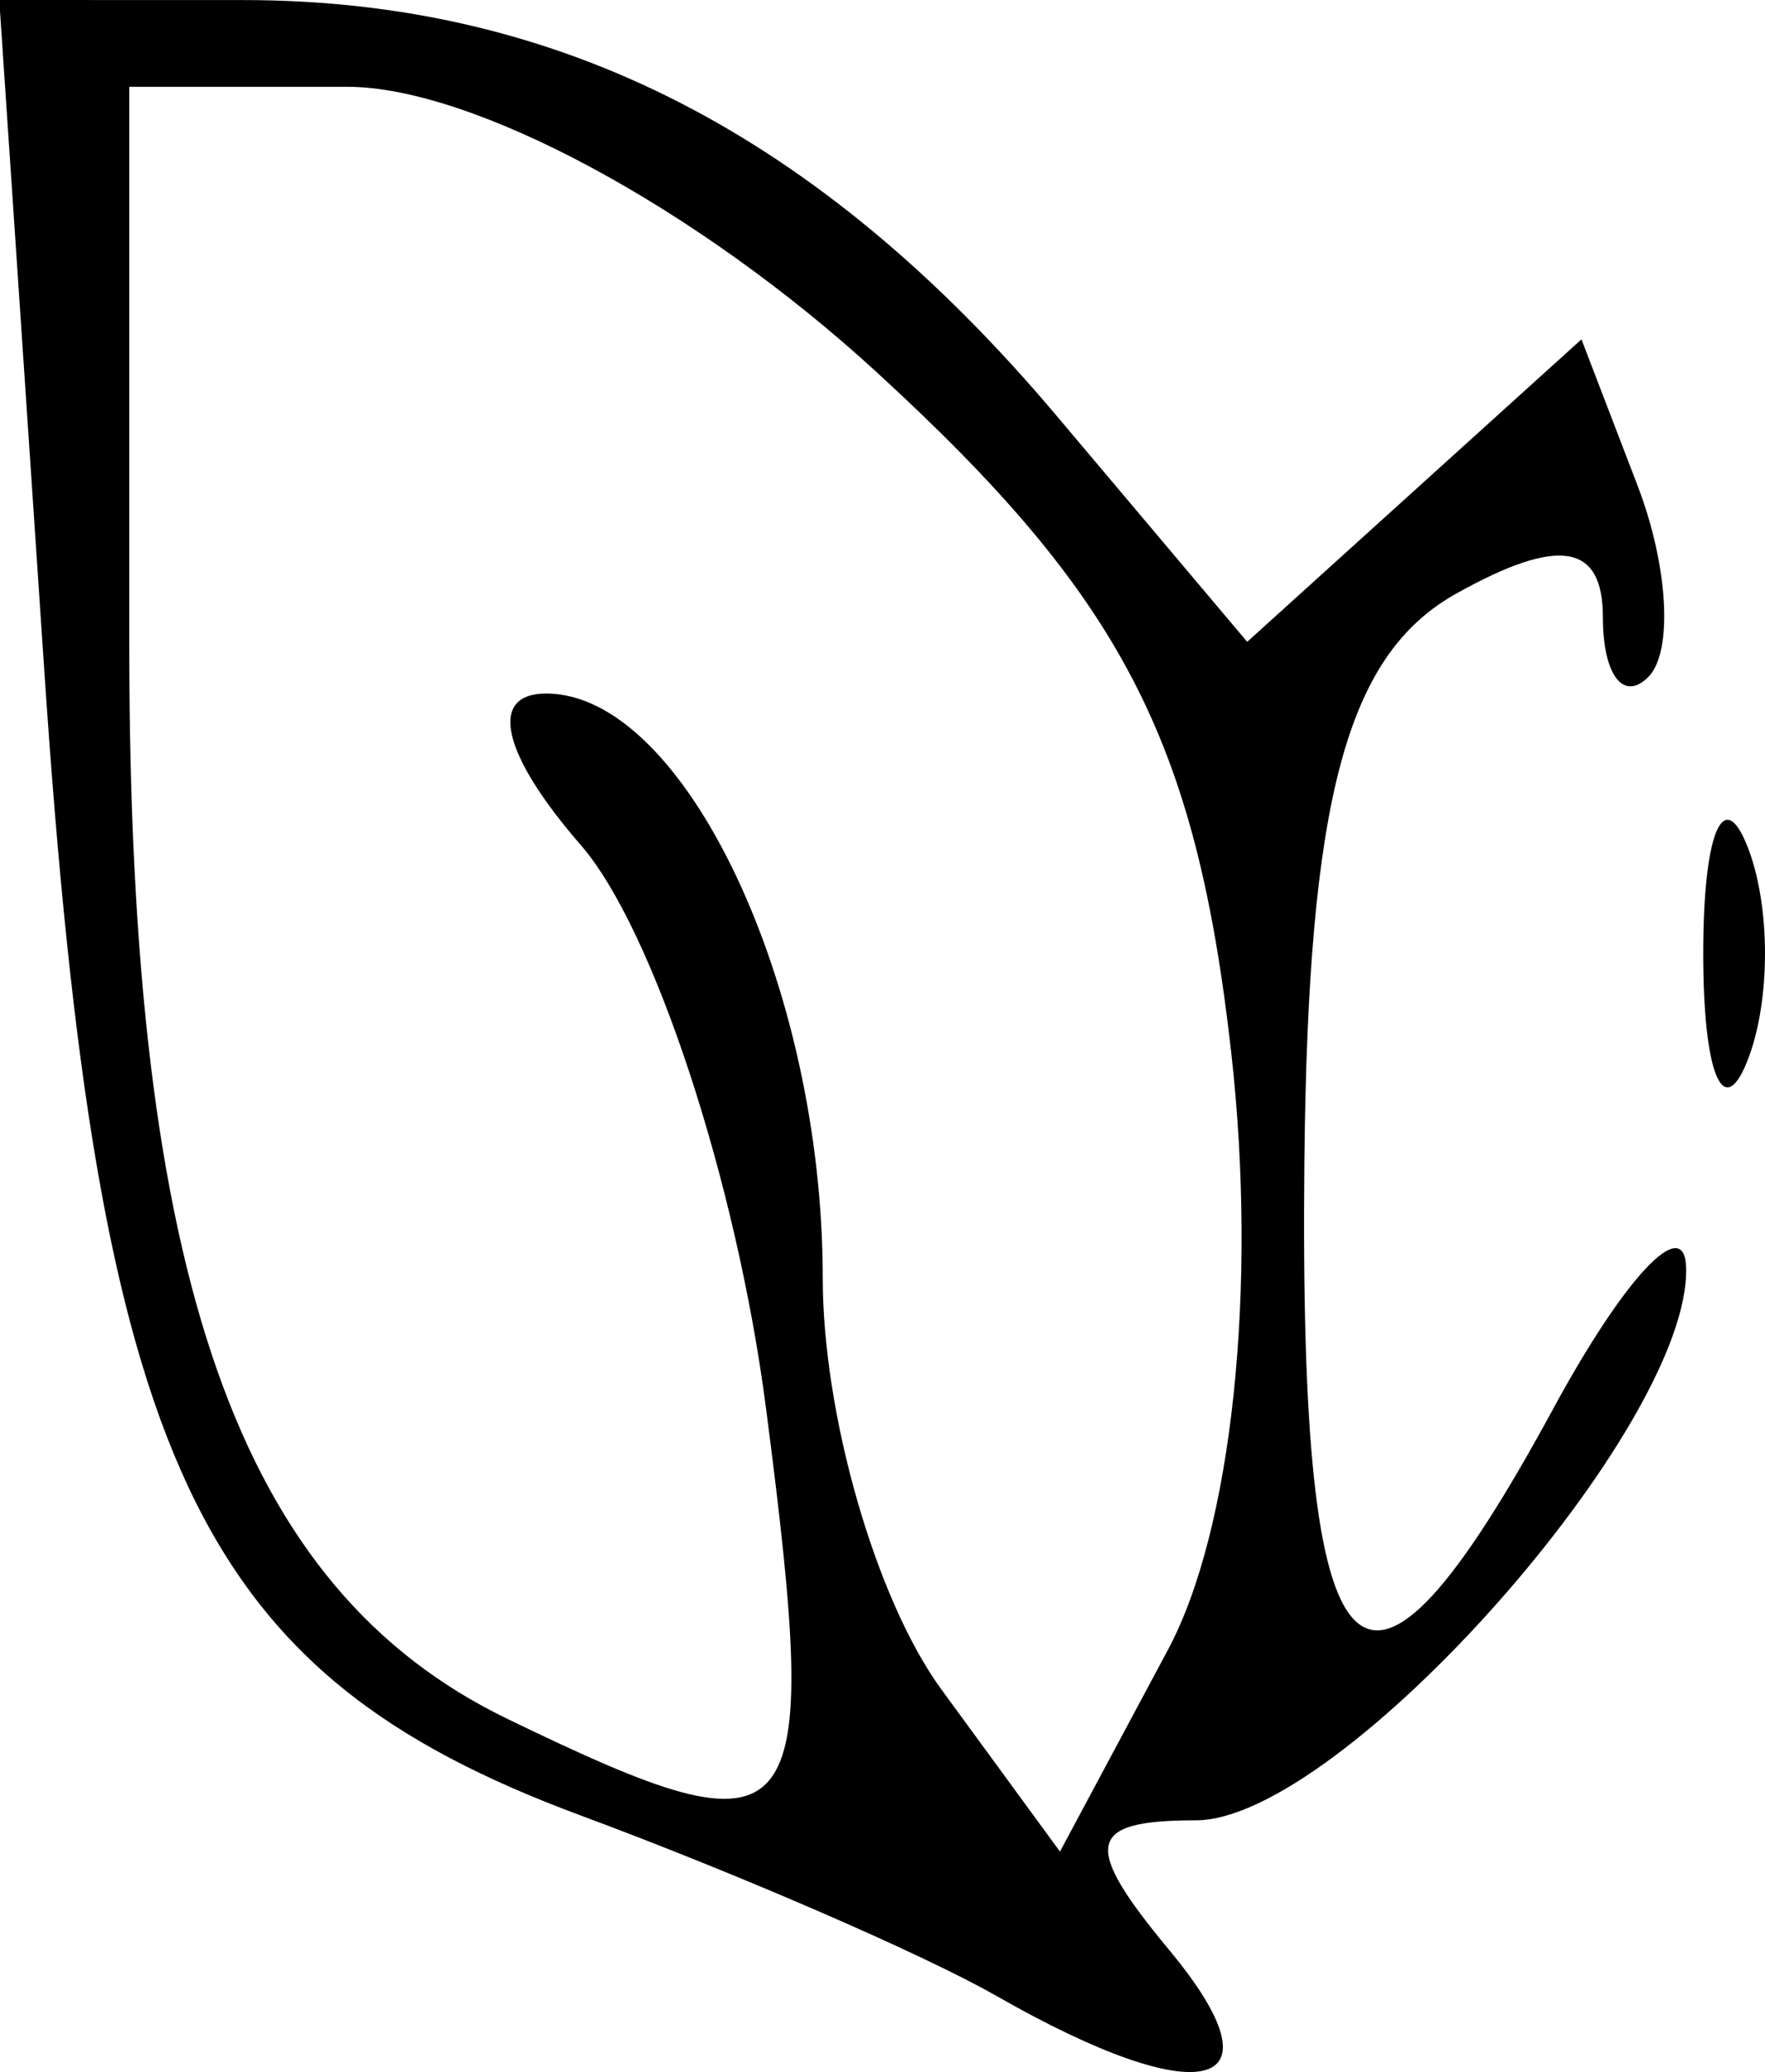 <svg xmlns="http://www.w3.org/2000/svg" width="898.923" height="1055.362" viewBox="0 0 842.74 989.402"><path d="M475.611 952.971c-34.145-19.548-123.325-58.254-198.176-86.02C93.607 798.766 46.553 698.474 21.19 320.79L-.354 0l116.538.03c150.252.038 274.57 63.591 388.332 198.522l90.988 107.92 79.798-72.218 79.8-72.216 26.781 69.792c14.73 38.388 17.032 79.543 5.115 91.463-11.917 11.92-21.668-1.06-21.668-28.677 0-35.153-21.145-38.506-70.092-11.125-52.343 29.294-70.685 97.931-72.43 271.035-2.596 257.83 27.053 287.292 118.85 118.084 33.96-62.601 62.492-93.05 63.403-67.665 2.702 75.283-164.669 264.259-234.05 264.259-52.326 0-54.652 11.443-12.621 62.081 56.071 67.563 15.805 78.108-82.777 21.668zM365.775 672.617c-14.013-108.127-53.792-229.188-88.4-269.025-37.863-43.581-44.465-72.428-16.576-72.428 65.977 0 132.035 139.628 132.035 279.086 0 65.437 25.485 153.827 56.634 196.427l56.635 77.452 51.536-96.297c30.675-57.316 42.908-172.846 30.22-285.407-16.855-149.527-52.364-217.565-169.645-325.046-85.43-78.293-192.463-135.932-252.408-135.932H61.728v267.075c0 302.377 52.06 450.033 180.622 512.28 141.878 68.7 150.23 58.674 123.424-148.185zm447.477-217.29c0-56.908 9.396-80.189 20.876-51.735 11.483 28.454 11.483 75.016 0 103.471-11.483 28.454-20.876 5.165-20.876-51.735z"/></svg>